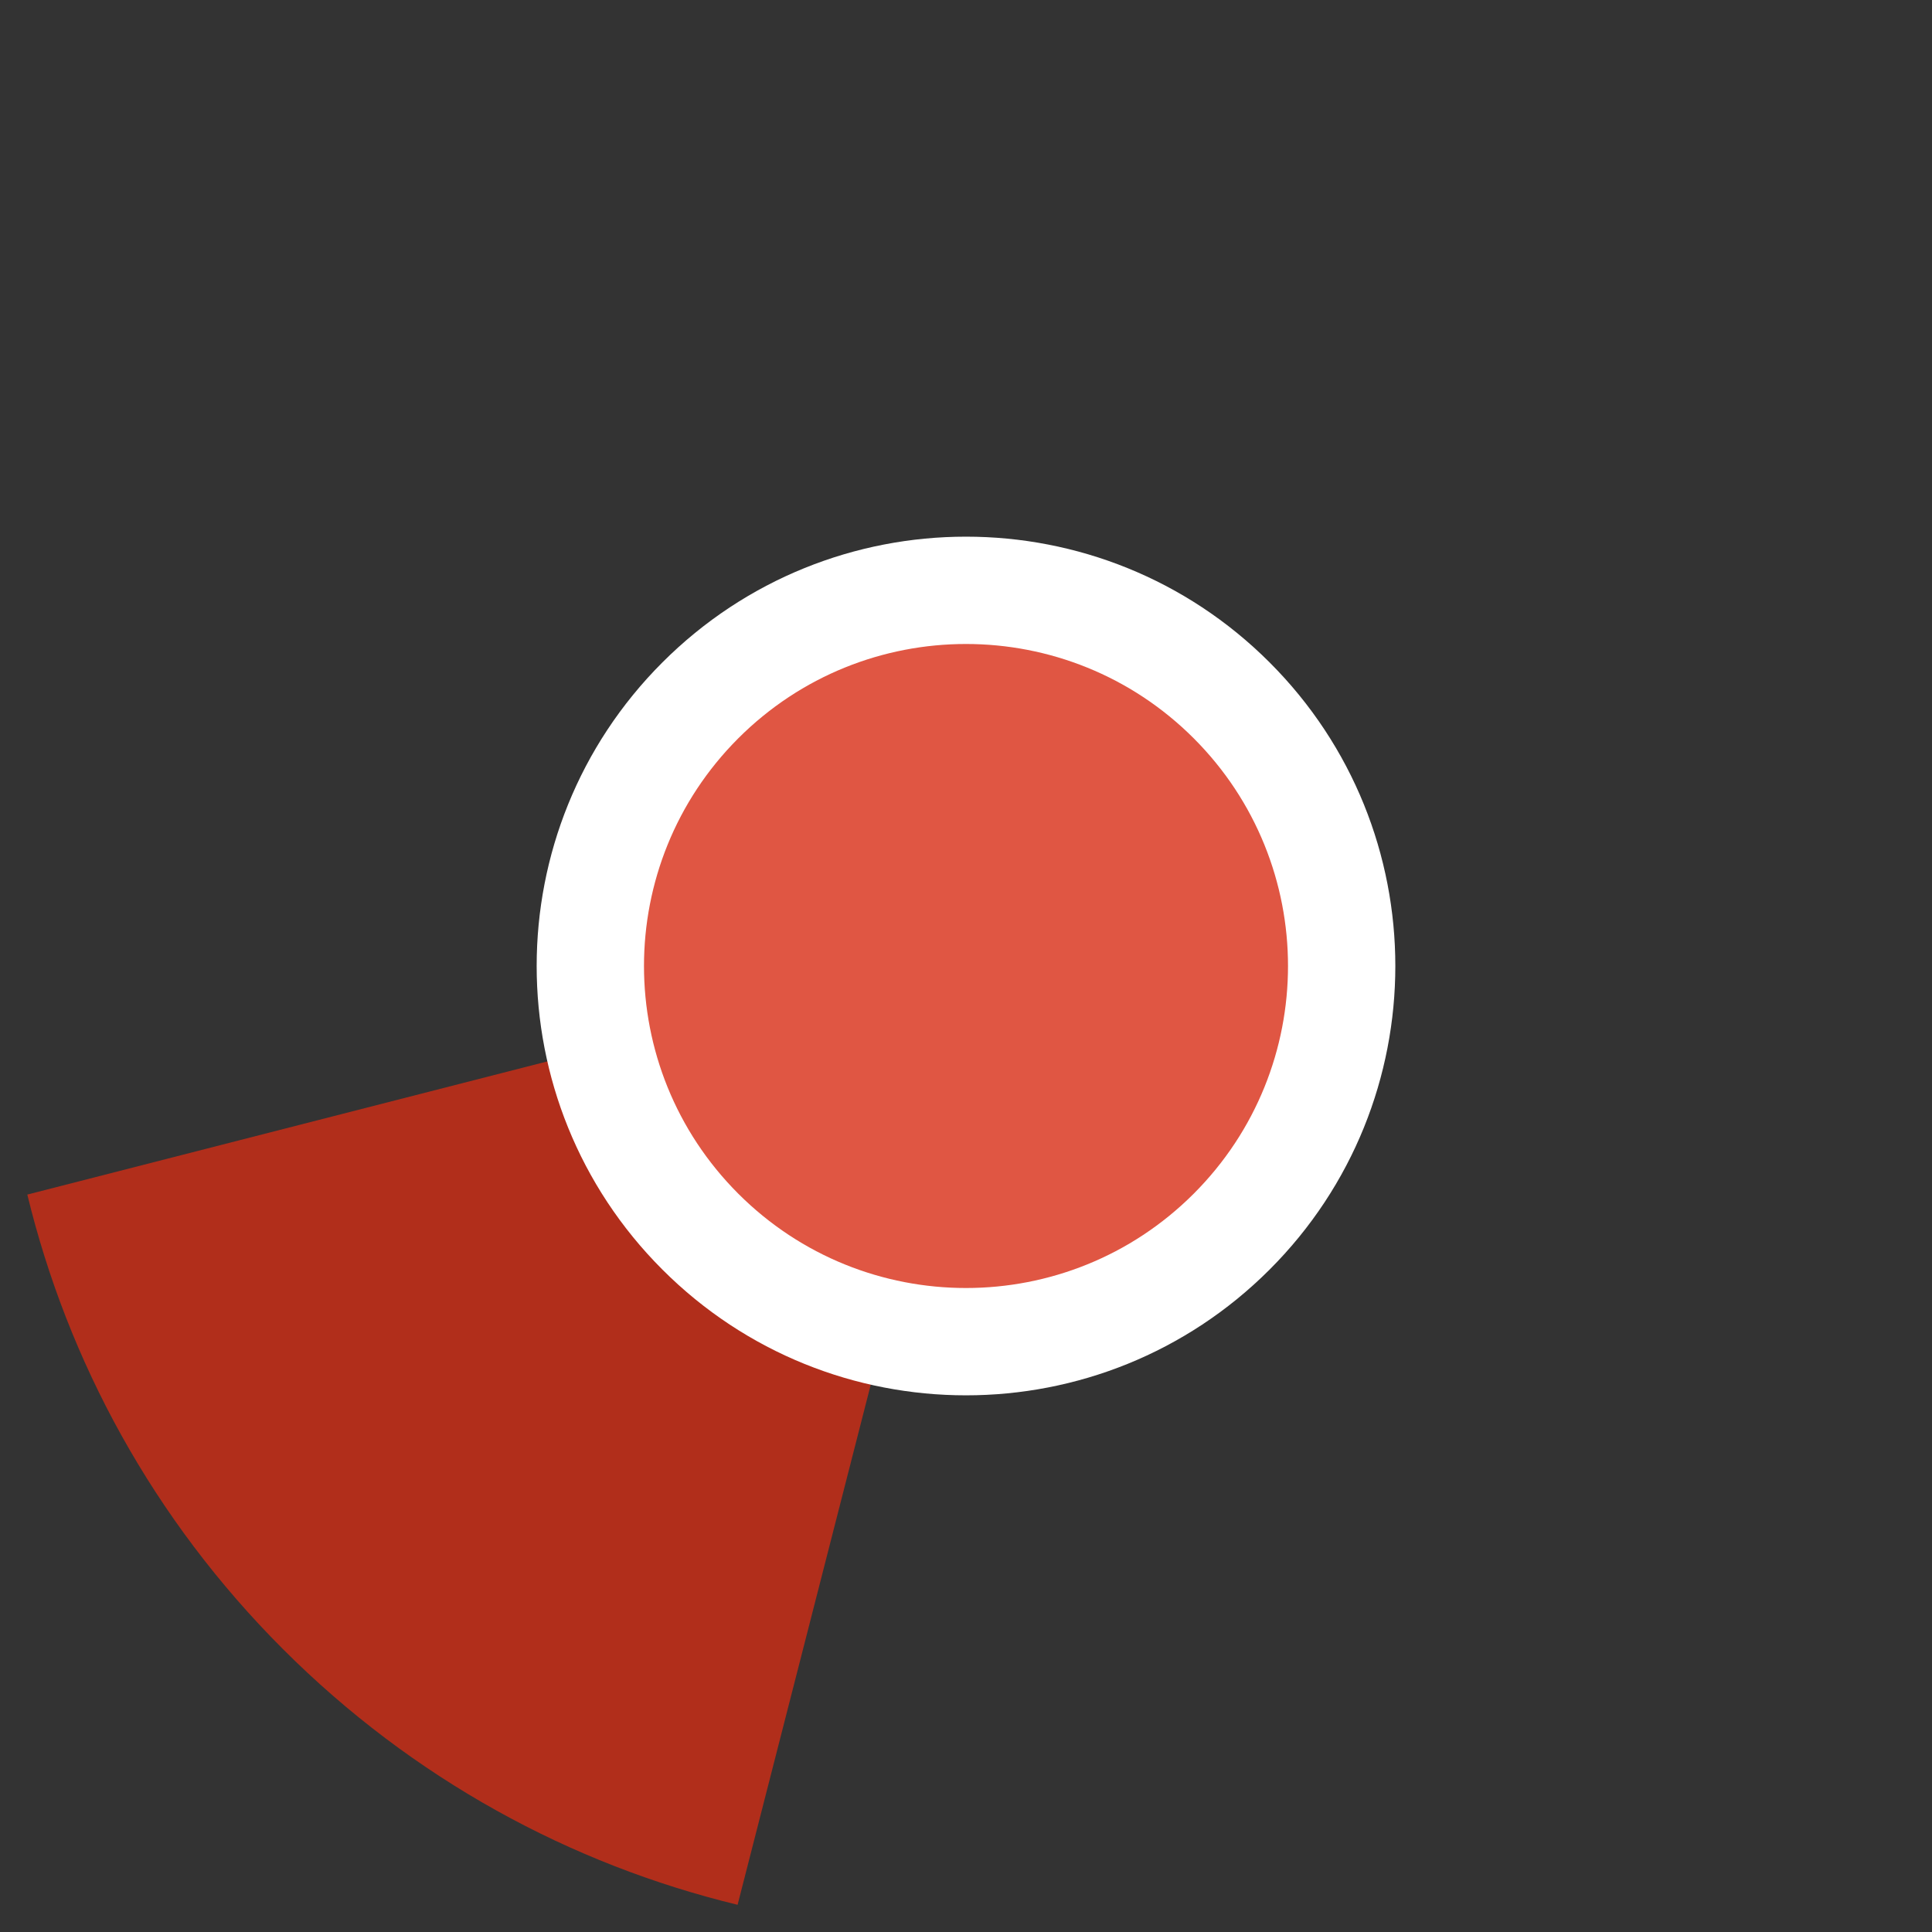 <?xml version="1.0" encoding="UTF-8" standalone="no"?>
<svg width="36px" height="36px" viewBox="0 0 36 36" version="1.1" xmlns="http://www.w3.org/2000/svg" xmlns:xlink="http://www.w3.org/1999/xlink">
    <rect x="0" y="0" width="36" height="36" fill="#333333" stroke="none"/>
    <!-- Generator: Sketch 39.1 (31720) - http://www.bohemiancoding.com/sketch -->
    <title>deleted-selected-225</title>
    <desc>Created with Sketch.</desc>
    <defs></defs>
    <g id="Page-1" stroke="none" stroke-width="1" fill="none" fill-rule="evenodd">
        <g id="deleted-selected" transform="translate(-555, 0)">
            <path d="M585.728,5.272 C578.698,-1.757 567.302,-1.757 560.272,5.272 C553.243,12.302 553.243,23.698 560.272,30.728 C567.302,37.757 578.698,37.757 585.728,30.728 C592.757,23.698 592.757,12.302 585.728,5.272 L585.728,5.272 Z" id="ghost" fill-opacity="0" fill="#FCC24C"></path>
            <path d="M555.509,22.259 C556.262,25.363 557.85,28.306 560.273,30.729 C562.697,33.153 565.64,34.741 568.744,35.493 L573.298,17.704 L555.509,22.259 L555.509,22.259 L555.509,22.259 Z" id="ca" fill="#B12E1B"></path>
            <path d="M578.657,12.343 C575.533,9.219 570.467,9.219 567.343,12.343 C564.219,15.467 564.219,20.533 567.343,23.657 C570.467,26.781 575.533,26.781 578.657,23.657 C581.781,20.533 581.781,15.467 578.657,12.343 L578.657,12.343 Z" id="white-base" fill="#FFFFFF"></path>
            <path d="M577.243,13.757 C574.899,11.414 571.101,11.414 568.757,13.757 C566.414,16.101 566.414,19.899 568.757,22.243 C571.101,24.586 574.899,24.586 577.243,22.243 C579.586,19.899 579.586,16.101 577.243,13.757 L577.243,13.757 Z" id="red" fill="#E05643"></path>
        </g>
    </g>
</svg>